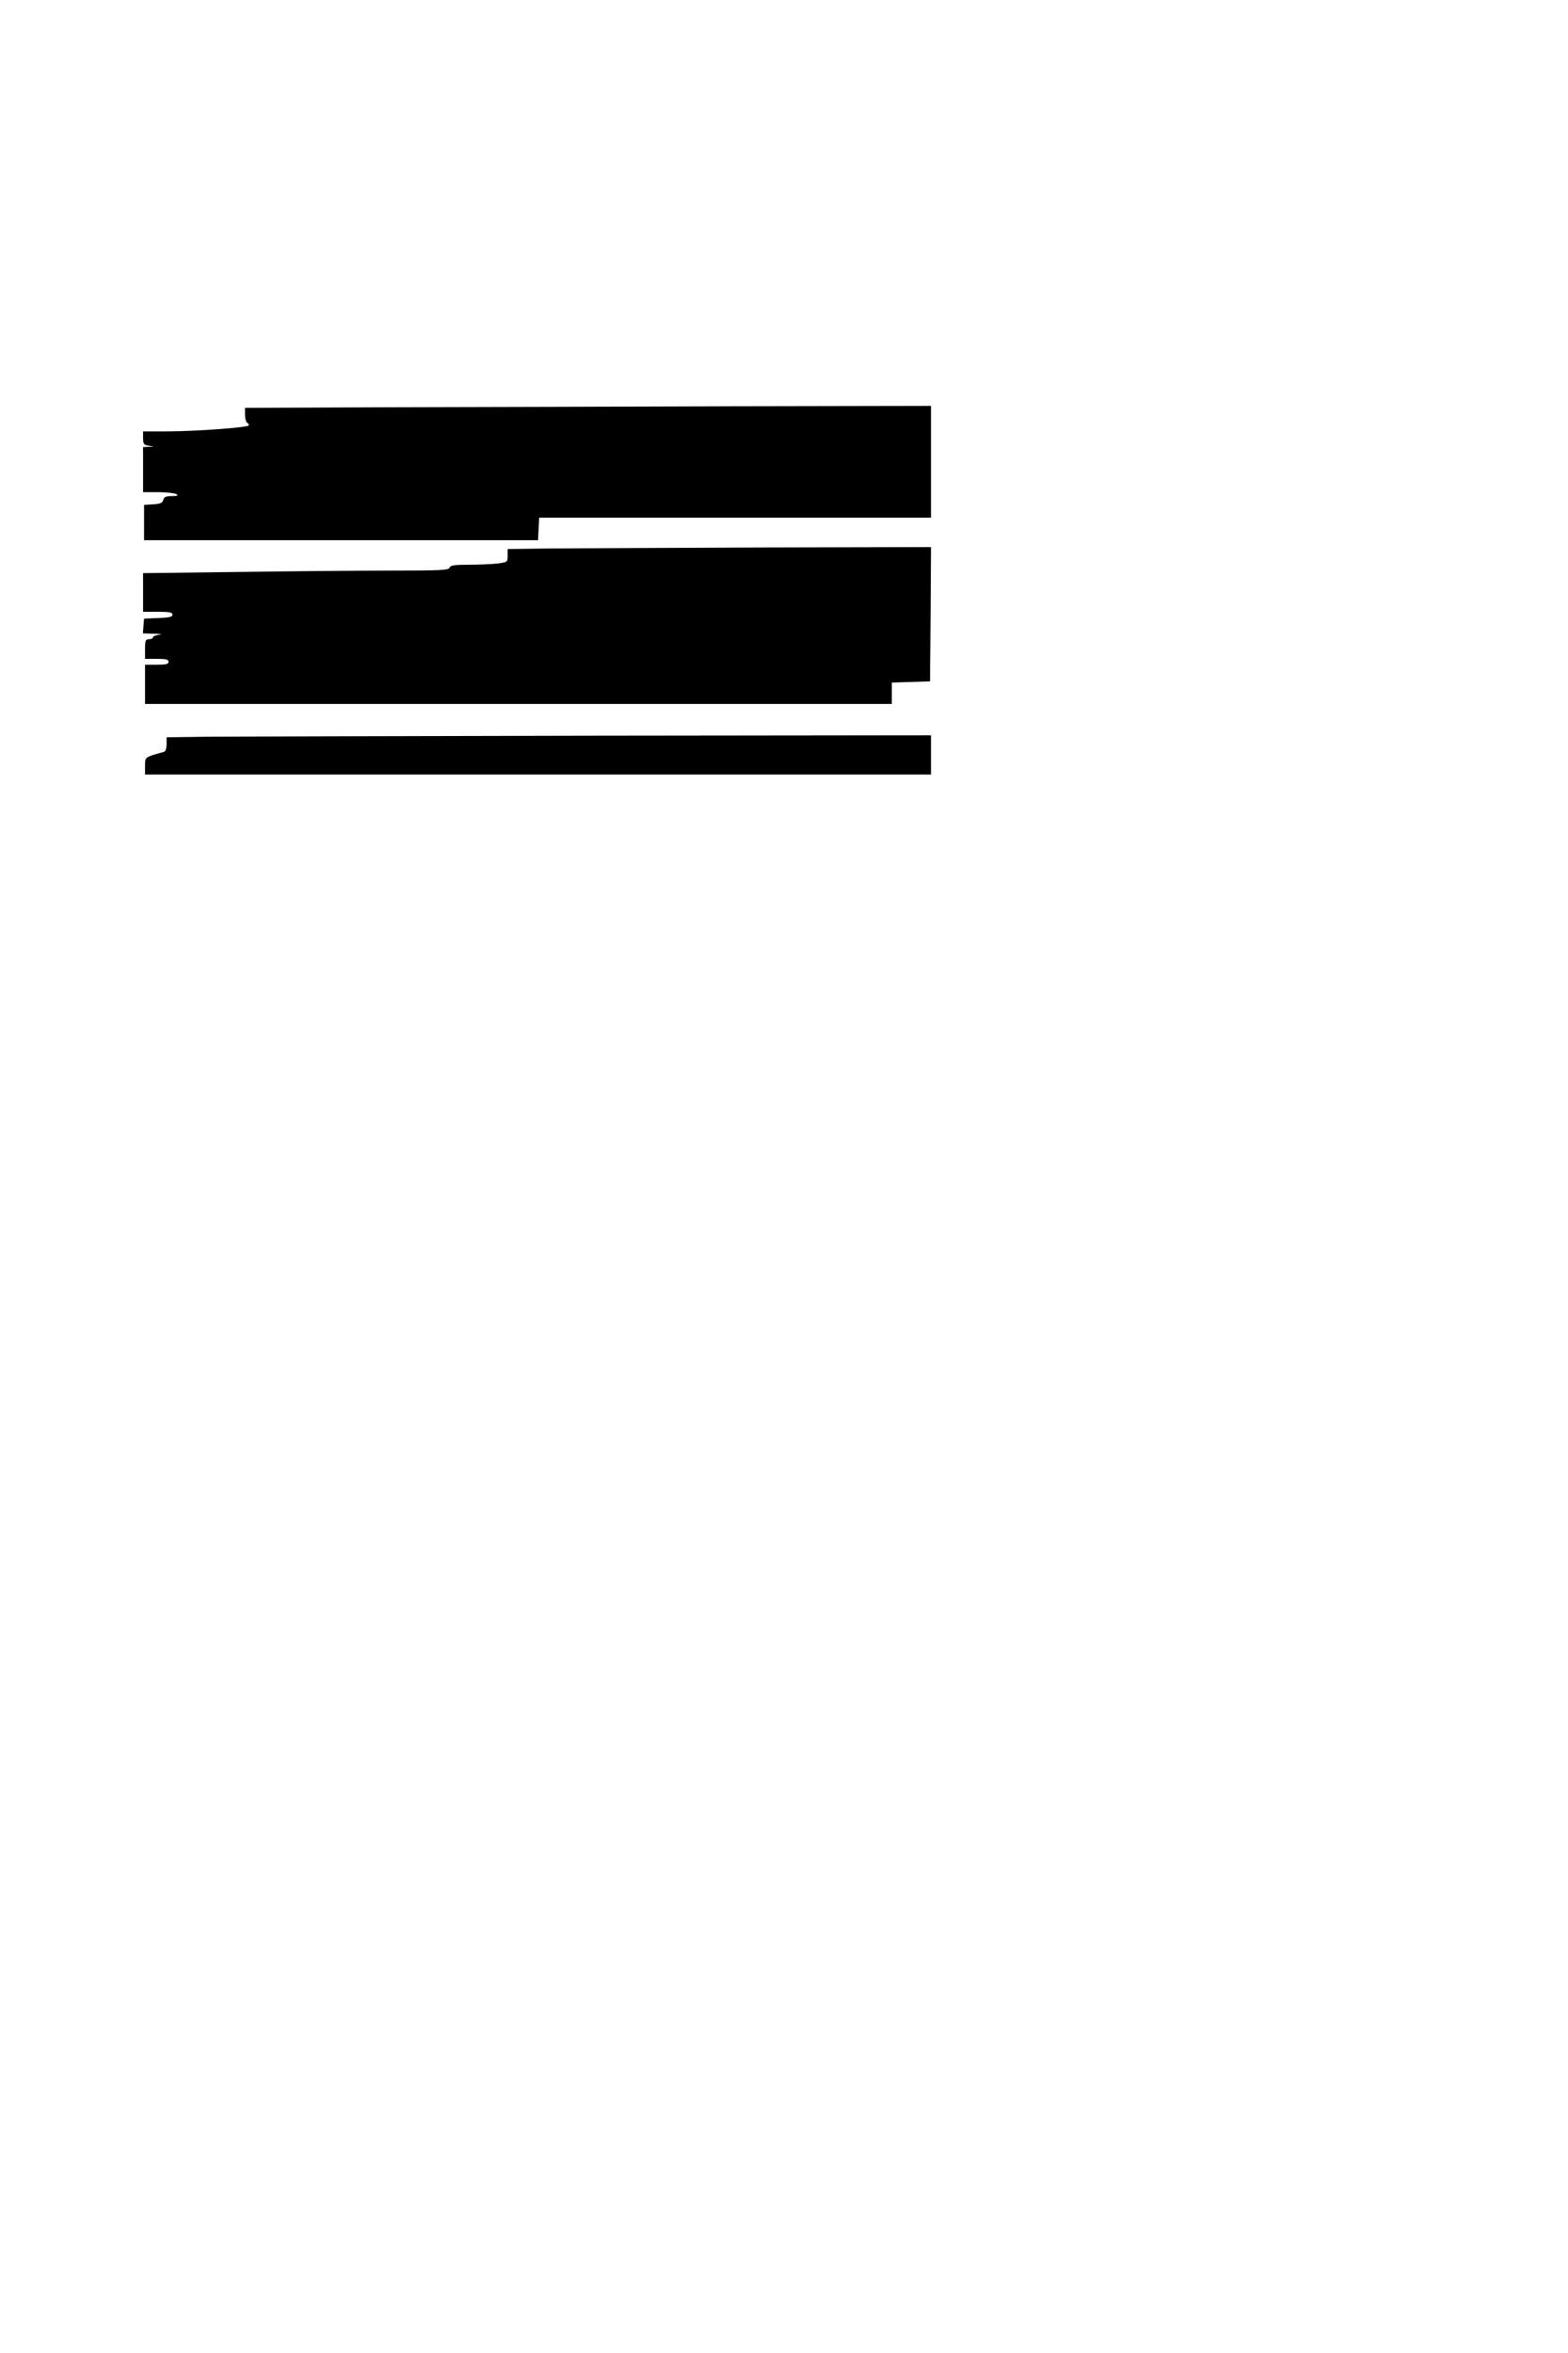 <?xml version="1.0" standalone="no"?>
<!DOCTYPE svg PUBLIC "-//W3C//DTD SVG 20010904//EN"
 "http://www.w3.org/TR/2001/REC-SVG-20010904/DTD/svg10.dtd">
<svg version="1.0" xmlns="http://www.w3.org/2000/svg"
 width="800pt" height="1200pt" viewBox="0 0 800 1200"
 preserveAspectRatio="xMidYMid meet">
<g transform="translate(0,1200) scale(0.1,-0.1)"
fill="#000000" stroke="none">
<path d="M1983 9923 l-733 -3 0 -34 c0 -19 5 -38 10 -41 6 -3 10 -10 10 -14 0
-11 -272 -31 -417 -31 l-123 0 0 -34 c0 -30 4 -35 27 -39 l28 -4 -27 -2 -28
-1 0 -115 0 -115 78 0 c42 0 84 -5 92 -10 11 -7 5 -10 -23 -10 -30 0 -40 -4
-44 -19 -4 -16 -15 -21 -52 -23 l-46 -3 0 -90 0 -90 1005 0 1005 0 3 58 3 57
999 0 1000 0 0 285 0 285 -1017 -2 c-560 -2 -1348 -4 -1750 -5z"/>
<path d="M2818 9203 l-228 -3 0 -34 c0 -33 -1 -33 -52 -40 -29 -3 -95 -6 -146
-6 -73 0 -94 -3 -98 -15 -5 -13 -48 -15 -298 -15 -160 0 -510 -3 -778 -7
l-488 -6 0 -99 0 -98 75 0 c59 0 75 -3 75 -15 0 -11 -17 -15 -72 -17 l-73 -3
-3 -37 -3 -38 58 -2 c35 -1 45 -3 26 -5 -18 -2 -33 -8 -33 -14 0 -5 -9 -9 -20
-9 -17 0 -20 -7 -20 -50 l0 -50 60 0 c47 0 60 -3 60 -15 0 -12 -13 -15 -60
-15 l-60 0 0 -100 0 -100 1905 0 1905 0 0 55 0 54 98 3 97 3 3 343 2 342 -852
-2 c-469 -2 -955 -4 -1080 -5z"/>
<path d="M1073 8243 l-223 -3 0 -36 c0 -19 -6 -36 -12 -38 -101 -28 -98 -26
-98 -73 l0 -43 2005 0 2005 0 0 100 0 100 -1727 -2 c-951 -2 -1828 -4 -1950
-5z"/>
</g>
</svg>
